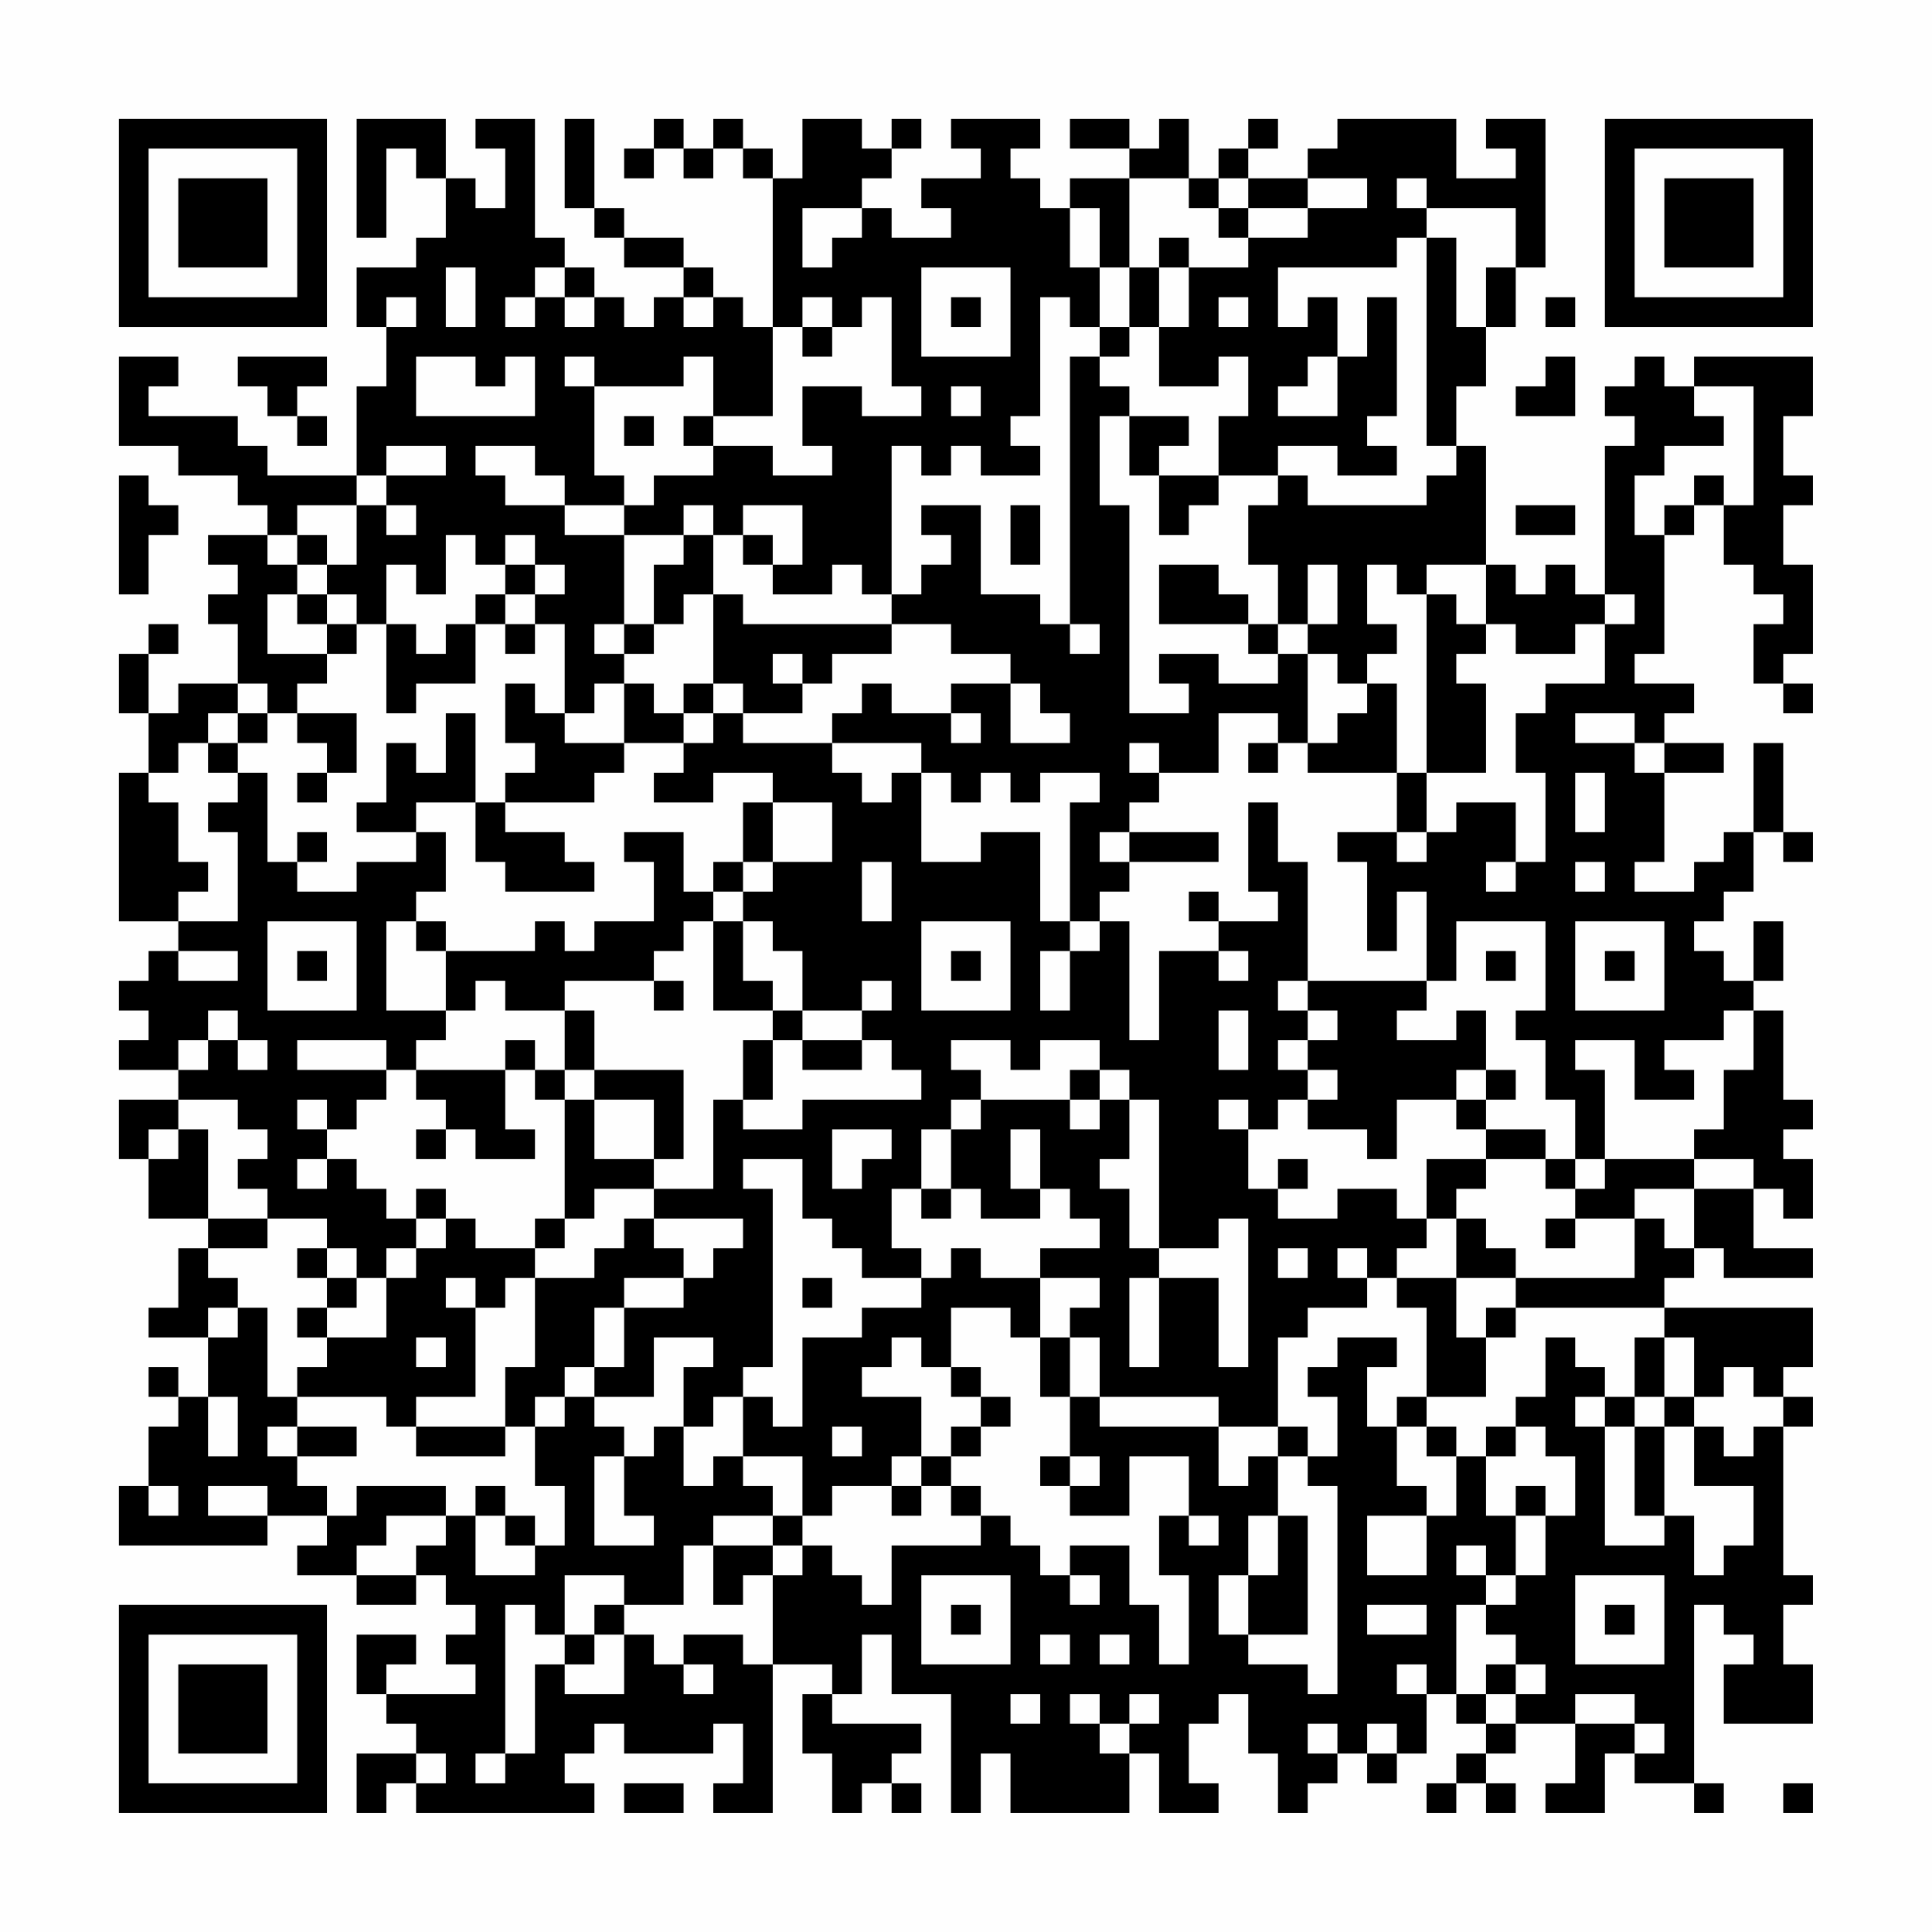 <?xml version="1.0" encoding="UTF-8"?>
<svg xmlns="http://www.w3.org/2000/svg" version="1.1" width="300" height="300" viewBox="0 0 300 300"><rect x="0" y="0" width="300" height="300" fill="#fefefe"/><g transform="scale(4.615)"><g transform="translate(4,4)"><path fill-rule="evenodd" d="M8 0L8 4L9 4L9 1L10 1L10 2L11 2L11 4L10 4L10 5L8 5L8 7L9 7L9 9L8 9L8 12L5 12L5 11L4 11L4 10L1 10L1 9L2 9L2 8L0 8L0 11L2 11L2 12L4 12L4 13L5 13L5 14L3 14L3 15L4 15L4 16L3 16L3 17L4 17L4 19L2 19L2 20L1 20L1 18L2 18L2 17L1 17L1 18L0 18L0 20L1 20L1 22L0 22L0 27L2 27L2 28L1 28L1 29L0 29L0 30L1 30L1 31L0 31L0 32L2 32L2 33L0 33L0 35L1 35L1 37L3 37L3 38L2 38L2 40L1 40L1 41L3 41L3 43L2 43L2 42L1 42L1 43L2 43L2 44L1 44L1 46L0 46L0 48L5 48L5 47L7 47L7 48L6 48L6 49L8 49L8 50L10 50L10 49L11 49L11 50L12 50L12 51L11 51L11 52L12 52L12 53L9 53L9 52L10 52L10 51L8 51L8 53L9 53L9 54L10 54L10 55L8 55L8 57L9 57L9 56L10 56L10 57L16 57L16 56L15 56L15 55L16 55L16 54L17 54L17 55L20 55L20 54L21 54L21 56L20 56L20 57L22 57L22 52L24 52L24 53L23 53L23 55L24 55L24 57L25 57L25 56L26 56L26 57L27 57L27 56L26 56L26 55L27 55L27 54L24 54L24 53L25 53L25 51L26 51L26 53L28 53L28 57L29 57L29 55L30 55L30 57L34 57L34 55L35 55L35 57L37 57L37 56L36 56L36 54L37 54L37 53L38 53L38 55L39 55L39 57L40 57L40 56L41 56L41 55L42 55L42 56L43 56L43 55L44 55L44 53L45 53L45 54L46 54L46 55L45 55L45 56L44 56L44 57L45 57L45 56L46 56L46 57L47 57L47 56L46 56L46 55L47 55L47 54L49 54L49 56L48 56L48 57L50 57L50 55L51 55L51 56L53 56L53 57L54 57L54 56L53 56L53 50L54 50L54 51L55 51L55 52L54 52L54 54L57 54L57 52L56 52L56 50L57 50L57 49L56 49L56 44L57 44L57 43L56 43L56 42L57 42L57 40L52 40L52 39L53 39L53 38L54 38L54 39L57 39L57 38L55 38L55 36L56 36L56 37L57 37L57 35L56 35L56 34L57 34L57 33L56 33L56 30L55 30L55 29L56 29L56 27L55 27L55 29L54 29L54 28L53 28L53 27L54 27L54 26L55 26L55 24L56 24L56 25L57 25L57 24L56 24L56 21L55 21L55 24L54 24L54 25L53 25L53 26L51 26L51 25L52 25L52 22L54 22L54 21L52 21L52 20L53 20L53 19L51 19L51 18L52 18L52 14L53 14L53 13L54 13L54 15L55 15L55 16L56 16L56 17L55 17L55 19L56 19L56 20L57 20L57 19L56 19L56 18L57 18L57 15L56 15L56 13L57 13L57 12L56 12L56 10L57 10L57 8L53 8L53 9L52 9L52 8L51 8L51 9L50 9L50 10L51 10L51 11L50 11L50 16L49 16L49 15L48 15L48 16L47 16L47 15L46 15L46 11L45 11L45 9L46 9L46 7L47 7L47 5L48 5L48 0L46 0L46 1L47 1L47 2L45 2L45 0L41 0L41 1L40 1L40 2L38 2L38 1L39 1L39 0L38 0L38 1L37 1L37 2L36 2L36 0L35 0L35 1L34 1L34 0L32 0L32 1L34 1L34 2L32 2L32 3L31 3L31 2L30 2L30 1L31 1L31 0L28 0L28 1L29 1L29 2L27 2L27 3L28 3L28 4L26 4L26 3L25 3L25 2L26 2L26 1L27 1L27 0L26 0L26 1L25 1L25 0L23 0L23 2L22 2L22 1L21 1L21 0L20 0L20 1L19 1L19 0L18 0L18 1L17 1L17 2L18 2L18 1L19 1L19 2L20 2L20 1L21 1L21 2L22 2L22 7L21 7L21 6L20 6L20 5L19 5L19 4L17 4L17 3L16 3L16 0L15 0L15 3L16 3L16 4L17 4L17 5L19 5L19 6L18 6L18 7L17 7L17 6L16 6L16 5L15 5L15 4L14 4L14 0L12 0L12 1L13 1L13 3L12 3L12 2L11 2L11 0ZM34 2L34 5L33 5L33 3L32 3L32 5L33 5L33 7L32 7L32 6L31 6L31 10L30 10L30 11L31 11L31 12L29 12L29 11L28 11L28 12L27 12L27 11L26 11L26 16L25 16L25 15L24 15L24 16L22 16L22 15L23 15L23 13L21 13L21 14L20 14L20 13L19 13L19 14L17 14L17 13L18 13L18 12L20 12L20 11L22 11L22 12L24 12L24 11L23 11L23 9L25 9L25 10L27 10L27 9L26 9L26 6L25 6L25 7L24 7L24 6L23 6L23 7L22 7L22 10L20 10L20 8L19 8L19 9L16 9L16 8L15 8L15 9L16 9L16 12L17 12L17 13L15 13L15 12L14 12L14 11L12 11L12 12L13 12L13 13L15 13L15 14L17 14L17 17L16 17L16 18L17 18L17 19L16 19L16 20L15 20L15 17L14 17L14 16L15 16L15 15L14 15L14 14L13 14L13 15L12 15L12 14L11 14L11 16L10 16L10 15L9 15L9 17L8 17L8 16L7 16L7 15L8 15L8 13L9 13L9 14L10 14L10 13L9 13L9 12L11 12L11 11L9 11L9 12L8 12L8 13L6 13L6 14L5 14L5 15L6 15L6 16L5 16L5 18L7 18L7 19L6 19L6 20L5 20L5 19L4 19L4 20L3 20L3 21L2 21L2 22L1 22L1 23L2 23L2 25L3 25L3 26L2 26L2 27L4 27L4 24L3 24L3 23L4 23L4 22L5 22L5 25L6 25L6 26L8 26L8 25L10 25L10 24L11 24L11 26L10 26L10 27L9 27L9 30L11 30L11 31L10 31L10 32L9 32L9 31L6 31L6 32L9 32L9 33L8 33L8 34L7 34L7 33L6 33L6 34L7 34L7 35L6 35L6 36L7 36L7 35L8 35L8 36L9 36L9 37L10 37L10 38L9 38L9 39L8 39L8 38L7 38L7 37L5 37L5 36L4 36L4 35L5 35L5 34L4 34L4 33L2 33L2 34L1 34L1 35L2 35L2 34L3 34L3 37L5 37L5 38L3 38L3 39L4 39L4 40L3 40L3 41L4 41L4 40L5 40L5 43L6 43L6 44L5 44L5 45L6 45L6 46L7 46L7 47L8 47L8 46L11 46L11 47L9 47L9 48L8 48L8 49L10 49L10 48L11 48L11 47L12 47L12 49L14 49L14 48L15 48L15 46L14 46L14 44L15 44L15 43L16 43L16 44L17 44L17 45L16 45L16 48L18 48L18 47L17 47L17 45L18 45L18 44L19 44L19 46L20 46L20 45L21 45L21 46L22 46L22 47L20 47L20 48L19 48L19 50L17 50L17 49L15 49L15 51L14 51L14 50L13 50L13 55L12 55L12 56L13 56L13 55L14 55L14 52L15 52L15 53L17 53L17 51L18 51L18 52L19 52L19 53L20 53L20 52L19 52L19 51L21 51L21 52L22 52L22 49L23 49L23 48L24 48L24 49L25 49L25 50L26 50L26 48L29 48L29 47L30 47L30 48L31 48L31 49L32 49L32 50L33 50L33 49L32 49L32 48L34 48L34 50L35 50L35 52L36 52L36 49L35 49L35 47L36 47L36 48L37 48L37 47L36 47L36 45L34 45L34 47L32 47L32 46L33 46L33 45L32 45L32 43L33 43L33 44L37 44L37 46L38 46L38 45L39 45L39 47L38 47L38 49L37 49L37 51L38 51L38 52L40 52L40 53L41 53L41 46L40 46L40 45L41 45L41 43L40 43L40 42L41 42L41 41L43 41L43 42L42 42L42 44L43 44L43 46L44 46L44 47L42 47L42 49L44 49L44 47L45 47L45 45L46 45L46 47L47 47L47 49L46 49L46 48L45 48L45 49L46 49L46 50L45 50L45 53L46 53L46 54L47 54L47 53L48 53L48 52L47 52L47 51L46 51L46 50L47 50L47 49L48 49L48 47L49 47L49 45L48 45L48 44L47 44L47 43L48 43L48 41L49 41L49 42L50 42L50 43L49 43L49 44L50 44L50 48L52 48L52 47L53 47L53 49L54 49L54 48L55 48L55 46L53 46L53 44L54 44L54 45L55 45L55 44L56 44L56 43L55 43L55 42L54 42L54 43L53 43L53 41L52 41L52 40L47 40L47 39L51 39L51 37L52 37L52 38L53 38L53 36L55 36L55 35L53 35L53 34L54 34L54 32L55 32L55 30L54 30L54 31L52 31L52 32L53 32L53 33L51 33L51 31L49 31L49 32L50 32L50 35L49 35L49 33L48 33L48 31L47 31L47 30L48 30L48 27L45 27L45 29L44 29L44 26L43 26L43 28L42 28L42 25L41 25L41 24L43 24L43 25L44 25L44 24L45 24L45 23L47 23L47 25L46 25L46 26L47 26L47 25L48 25L48 22L47 22L47 20L48 20L48 19L50 19L50 17L51 17L51 16L50 16L50 17L49 17L49 18L47 18L47 17L46 17L46 15L44 15L44 16L43 16L43 15L42 15L42 17L43 17L43 18L42 18L42 19L41 19L41 18L40 18L40 17L41 17L41 15L40 15L40 17L39 17L39 15L38 15L38 13L39 13L39 12L40 12L40 13L44 13L44 12L45 12L45 11L44 11L44 4L45 4L45 7L46 7L46 5L47 5L47 3L44 3L44 2L43 2L43 3L44 3L44 4L43 4L43 5L39 5L39 7L40 7L40 6L41 6L41 8L40 8L40 9L39 9L39 10L41 10L41 8L42 8L42 6L43 6L43 10L42 10L42 11L43 11L43 12L41 12L41 11L39 11L39 12L37 12L37 10L38 10L38 8L37 8L37 9L35 9L35 7L36 7L36 5L38 5L38 4L40 4L40 3L42 3L42 2L40 2L40 3L38 3L38 2L37 2L37 3L36 3L36 2ZM23 3L23 5L24 5L24 4L25 4L25 3ZM37 3L37 4L38 4L38 3ZM35 4L35 5L34 5L34 7L33 7L33 8L32 8L32 17L31 17L31 16L29 16L29 13L27 13L27 14L28 14L28 15L27 15L27 16L26 16L26 17L21 17L21 16L20 16L20 14L19 14L19 15L18 15L18 17L17 17L17 18L18 18L18 17L19 17L19 16L20 16L20 19L19 19L19 20L18 20L18 19L17 19L17 21L15 21L15 20L14 20L14 19L13 19L13 21L14 21L14 22L13 22L13 23L12 23L12 20L11 20L11 22L10 22L10 21L9 21L9 23L8 23L8 24L10 24L10 23L12 23L12 25L13 25L13 26L16 26L16 25L15 25L15 24L13 24L13 23L16 23L16 22L17 22L17 21L19 21L19 22L18 22L18 23L20 23L20 22L22 22L22 23L21 23L21 25L20 25L20 26L19 26L19 24L17 24L17 25L18 25L18 27L16 27L16 28L15 28L15 27L14 27L14 28L11 28L11 27L10 27L10 28L11 28L11 30L12 30L12 29L13 29L13 30L15 30L15 32L14 32L14 31L13 31L13 32L10 32L10 33L11 33L11 34L10 34L10 35L11 35L11 34L12 34L12 35L14 35L14 34L13 34L13 32L14 32L14 33L15 33L15 37L14 37L14 38L12 38L12 37L11 37L11 36L10 36L10 37L11 37L11 38L10 38L10 39L9 39L9 41L7 41L7 40L8 40L8 39L7 39L7 38L6 38L6 39L7 39L7 40L6 40L6 41L7 41L7 42L6 42L6 43L9 43L9 44L10 44L10 45L13 45L13 44L14 44L14 43L15 43L15 42L16 42L16 43L18 43L18 41L20 41L20 42L19 42L19 44L20 44L20 43L21 43L21 45L23 45L23 47L22 47L22 48L20 48L20 50L21 50L21 49L22 49L22 48L23 48L23 47L24 47L24 46L26 46L26 47L27 47L27 46L28 46L28 47L29 47L29 46L28 46L28 45L29 45L29 44L30 44L30 43L29 43L29 42L28 42L28 40L30 40L30 41L31 41L31 43L32 43L32 41L33 41L33 43L37 43L37 44L39 44L39 45L40 45L40 44L39 44L39 41L40 41L40 40L42 40L42 39L43 39L43 40L44 40L44 43L43 43L43 44L44 44L44 45L45 45L45 44L44 44L44 43L46 43L46 41L47 41L47 40L46 40L46 41L45 41L45 39L47 39L47 38L46 38L46 37L45 37L45 36L46 36L46 35L48 35L48 36L49 36L49 37L48 37L48 38L49 38L49 37L51 37L51 36L53 36L53 35L50 35L50 36L49 36L49 35L48 35L48 34L46 34L46 33L47 33L47 32L46 32L46 30L45 30L45 31L43 31L43 30L44 30L44 29L40 29L40 25L39 25L39 23L38 23L38 26L39 26L39 27L37 27L37 26L36 26L36 27L37 27L37 28L35 28L35 31L34 31L34 27L33 27L33 26L34 26L34 25L37 25L37 24L34 24L34 23L35 23L35 22L37 22L37 20L39 20L39 21L38 21L38 22L39 22L39 21L40 21L40 22L43 22L43 24L44 24L44 22L46 22L46 19L45 19L45 18L46 18L46 17L45 17L45 16L44 16L44 22L43 22L43 19L42 19L42 20L41 20L41 21L40 21L40 18L39 18L39 17L38 17L38 16L37 16L37 15L35 15L35 17L38 17L38 18L39 18L39 19L37 19L37 18L35 18L35 19L36 19L36 20L34 20L34 13L33 13L33 10L34 10L34 12L35 12L35 14L36 14L36 13L37 13L37 12L35 12L35 11L36 11L36 10L34 10L34 9L33 9L33 8L34 8L34 7L35 7L35 5L36 5L36 4ZM11 5L11 7L12 7L12 5ZM14 5L14 6L13 6L13 7L14 7L14 6L15 6L15 7L16 7L16 6L15 6L15 5ZM27 5L27 8L30 8L30 5ZM9 6L9 7L10 7L10 6ZM19 6L19 7L20 7L20 6ZM28 6L28 7L29 7L29 6ZM37 6L37 7L38 7L38 6ZM48 6L48 7L49 7L49 6ZM23 7L23 8L24 8L24 7ZM4 8L4 9L5 9L5 10L6 10L6 11L7 11L7 10L6 10L6 9L7 9L7 8ZM10 8L10 10L14 10L14 8L13 8L13 9L12 9L12 8ZM48 8L48 9L47 9L47 10L49 10L49 8ZM28 9L28 10L29 10L29 9ZM53 9L53 10L54 10L54 11L52 11L52 12L51 12L51 14L52 14L52 13L53 13L53 12L54 12L54 13L55 13L55 9ZM17 10L17 11L18 11L18 10ZM19 10L19 11L20 11L20 10ZM0 12L0 16L1 16L1 14L2 14L2 13L1 13L1 12ZM30 13L30 15L31 15L31 13ZM47 13L47 14L49 14L49 13ZM6 14L6 15L7 15L7 14ZM21 14L21 15L22 15L22 14ZM13 15L13 16L12 16L12 17L11 17L11 18L10 18L10 17L9 17L9 20L10 20L10 19L12 19L12 17L13 17L13 18L14 18L14 17L13 17L13 16L14 16L14 15ZM6 16L6 17L7 17L7 18L8 18L8 17L7 17L7 16ZM26 17L26 18L24 18L24 19L23 19L23 18L22 18L22 19L23 19L23 20L21 20L21 19L20 19L20 20L19 20L19 21L20 21L20 20L21 20L21 21L24 21L24 22L25 22L25 23L26 23L26 22L27 22L27 25L29 25L29 24L31 24L31 27L32 27L32 28L31 28L31 30L32 30L32 28L33 28L33 27L32 27L32 23L33 23L33 22L31 22L31 23L30 23L30 22L29 22L29 23L28 23L28 22L27 22L27 21L24 21L24 20L25 20L25 19L26 19L26 20L28 20L28 21L29 21L29 20L28 20L28 19L30 19L30 21L32 21L32 20L31 20L31 19L30 19L30 18L28 18L28 17ZM32 17L32 18L33 18L33 17ZM4 20L4 21L3 21L3 22L4 22L4 21L5 21L5 20ZM6 20L6 21L7 21L7 22L6 22L6 23L7 23L7 22L8 22L8 20ZM49 20L49 21L51 21L51 22L52 22L52 21L51 21L51 20ZM34 21L34 22L35 22L35 21ZM49 22L49 24L50 24L50 22ZM22 23L22 25L21 25L21 26L20 26L20 27L19 27L19 28L18 28L18 29L15 29L15 30L16 30L16 32L15 32L15 33L16 33L16 35L18 35L18 36L16 36L16 37L15 37L15 38L14 38L14 39L13 39L13 40L12 40L12 39L11 39L11 40L12 40L12 43L10 43L10 44L13 44L13 42L14 42L14 39L16 39L16 38L17 38L17 37L18 37L18 38L19 38L19 39L17 39L17 40L16 40L16 42L17 42L17 40L19 40L19 39L20 39L20 38L21 38L21 37L18 37L18 36L20 36L20 33L21 33L21 34L23 34L23 33L27 33L27 32L26 32L26 31L25 31L25 30L26 30L26 29L25 29L25 30L23 30L23 28L22 28L22 27L21 27L21 26L22 26L22 25L24 25L24 23ZM6 24L6 25L7 25L7 24ZM33 24L33 25L34 25L34 24ZM25 25L25 27L26 27L26 25ZM49 25L49 26L50 26L50 25ZM5 27L5 30L8 30L8 27ZM20 27L20 30L22 30L22 31L21 31L21 33L22 33L22 31L23 31L23 32L25 32L25 31L23 31L23 30L22 30L22 29L21 29L21 27ZM27 27L27 30L30 30L30 27ZM49 27L49 30L52 30L52 27ZM2 28L2 29L4 29L4 28ZM6 28L6 29L7 29L7 28ZM28 28L28 29L29 29L29 28ZM37 28L37 29L38 29L38 28ZM46 28L46 29L47 29L47 28ZM50 28L50 29L51 29L51 28ZM18 29L18 30L19 30L19 29ZM39 29L39 30L40 30L40 31L39 31L39 32L40 32L40 33L39 33L39 34L38 34L38 33L37 33L37 34L38 34L38 36L39 36L39 37L41 37L41 36L43 36L43 37L44 37L44 38L43 38L43 39L45 39L45 37L44 37L44 35L46 35L46 34L45 34L45 33L46 33L46 32L45 32L45 33L43 33L43 35L42 35L42 34L40 34L40 33L41 33L41 32L40 32L40 31L41 31L41 30L40 30L40 29ZM3 30L3 31L2 31L2 32L3 32L3 31L4 31L4 32L5 32L5 31L4 31L4 30ZM37 30L37 32L38 32L38 30ZM28 31L28 32L29 32L29 33L28 33L28 34L27 34L27 36L26 36L26 38L27 38L27 39L25 39L25 38L24 38L24 37L23 37L23 35L21 35L21 36L22 36L22 42L21 42L21 43L22 43L22 44L23 44L23 41L25 41L25 40L27 40L27 39L28 39L28 38L29 38L29 39L31 39L31 41L32 41L32 40L33 40L33 39L31 39L31 38L33 38L33 37L32 37L32 36L31 36L31 34L30 34L30 36L31 36L31 37L29 37L29 36L28 36L28 34L29 34L29 33L32 33L32 34L33 34L33 33L34 33L34 35L33 35L33 36L34 36L34 38L35 38L35 39L34 39L34 42L35 42L35 39L37 39L37 42L38 42L38 37L37 37L37 38L35 38L35 33L34 33L34 32L33 32L33 31L31 31L31 32L30 32L30 31ZM16 32L16 33L18 33L18 35L19 35L19 32ZM32 32L32 33L33 33L33 32ZM24 34L24 36L25 36L25 35L26 35L26 34ZM39 35L39 36L40 36L40 35ZM27 36L27 37L28 37L28 36ZM39 38L39 39L40 39L40 38ZM41 38L41 39L42 39L42 38ZM23 39L23 40L24 40L24 39ZM10 41L10 42L11 42L11 41ZM26 41L26 42L25 42L25 43L27 43L27 45L26 45L26 46L27 46L27 45L28 45L28 44L29 44L29 43L28 43L28 42L27 42L27 41ZM51 41L51 43L50 43L50 44L51 44L51 47L52 47L52 44L53 44L53 43L52 43L52 41ZM3 43L3 45L4 45L4 43ZM51 43L51 44L52 44L52 43ZM6 44L6 45L8 45L8 44ZM24 44L24 45L25 45L25 44ZM46 44L46 45L47 45L47 44ZM31 45L31 46L32 46L32 45ZM1 46L1 47L2 47L2 46ZM3 46L3 47L5 47L5 46ZM12 46L12 47L13 47L13 48L14 48L14 47L13 47L13 46ZM47 46L47 47L48 47L48 46ZM39 47L39 49L38 49L38 51L40 51L40 47ZM27 49L27 52L30 52L30 49ZM49 49L49 52L52 52L52 49ZM16 50L16 51L15 51L15 52L16 52L16 51L17 51L17 50ZM28 50L28 51L29 51L29 50ZM42 50L42 51L44 51L44 50ZM50 50L50 51L51 51L51 50ZM31 51L31 52L32 52L32 51ZM33 51L33 52L34 52L34 51ZM43 52L43 53L44 53L44 52ZM46 52L46 53L47 53L47 52ZM30 53L30 54L31 54L31 53ZM32 53L32 54L33 54L33 55L34 55L34 54L35 54L35 53L34 53L34 54L33 54L33 53ZM49 53L49 54L51 54L51 55L52 55L52 54L51 54L51 53ZM40 54L40 55L41 55L41 54ZM42 54L42 55L43 55L43 54ZM10 55L10 56L11 56L11 55ZM17 56L17 57L19 57L19 56ZM56 56L56 57L57 57L57 56ZM0 0L0 7L7 7L7 0ZM1 1L1 6L6 6L6 1ZM2 2L2 5L5 5L5 2ZM50 0L50 7L57 7L57 0ZM51 1L51 6L56 6L56 1ZM52 2L52 5L55 5L55 2ZM0 50L0 57L7 57L7 50ZM1 51L1 56L6 56L6 51ZM2 52L2 55L5 55L5 52Z" fill="#000000"/></g></g></svg>

